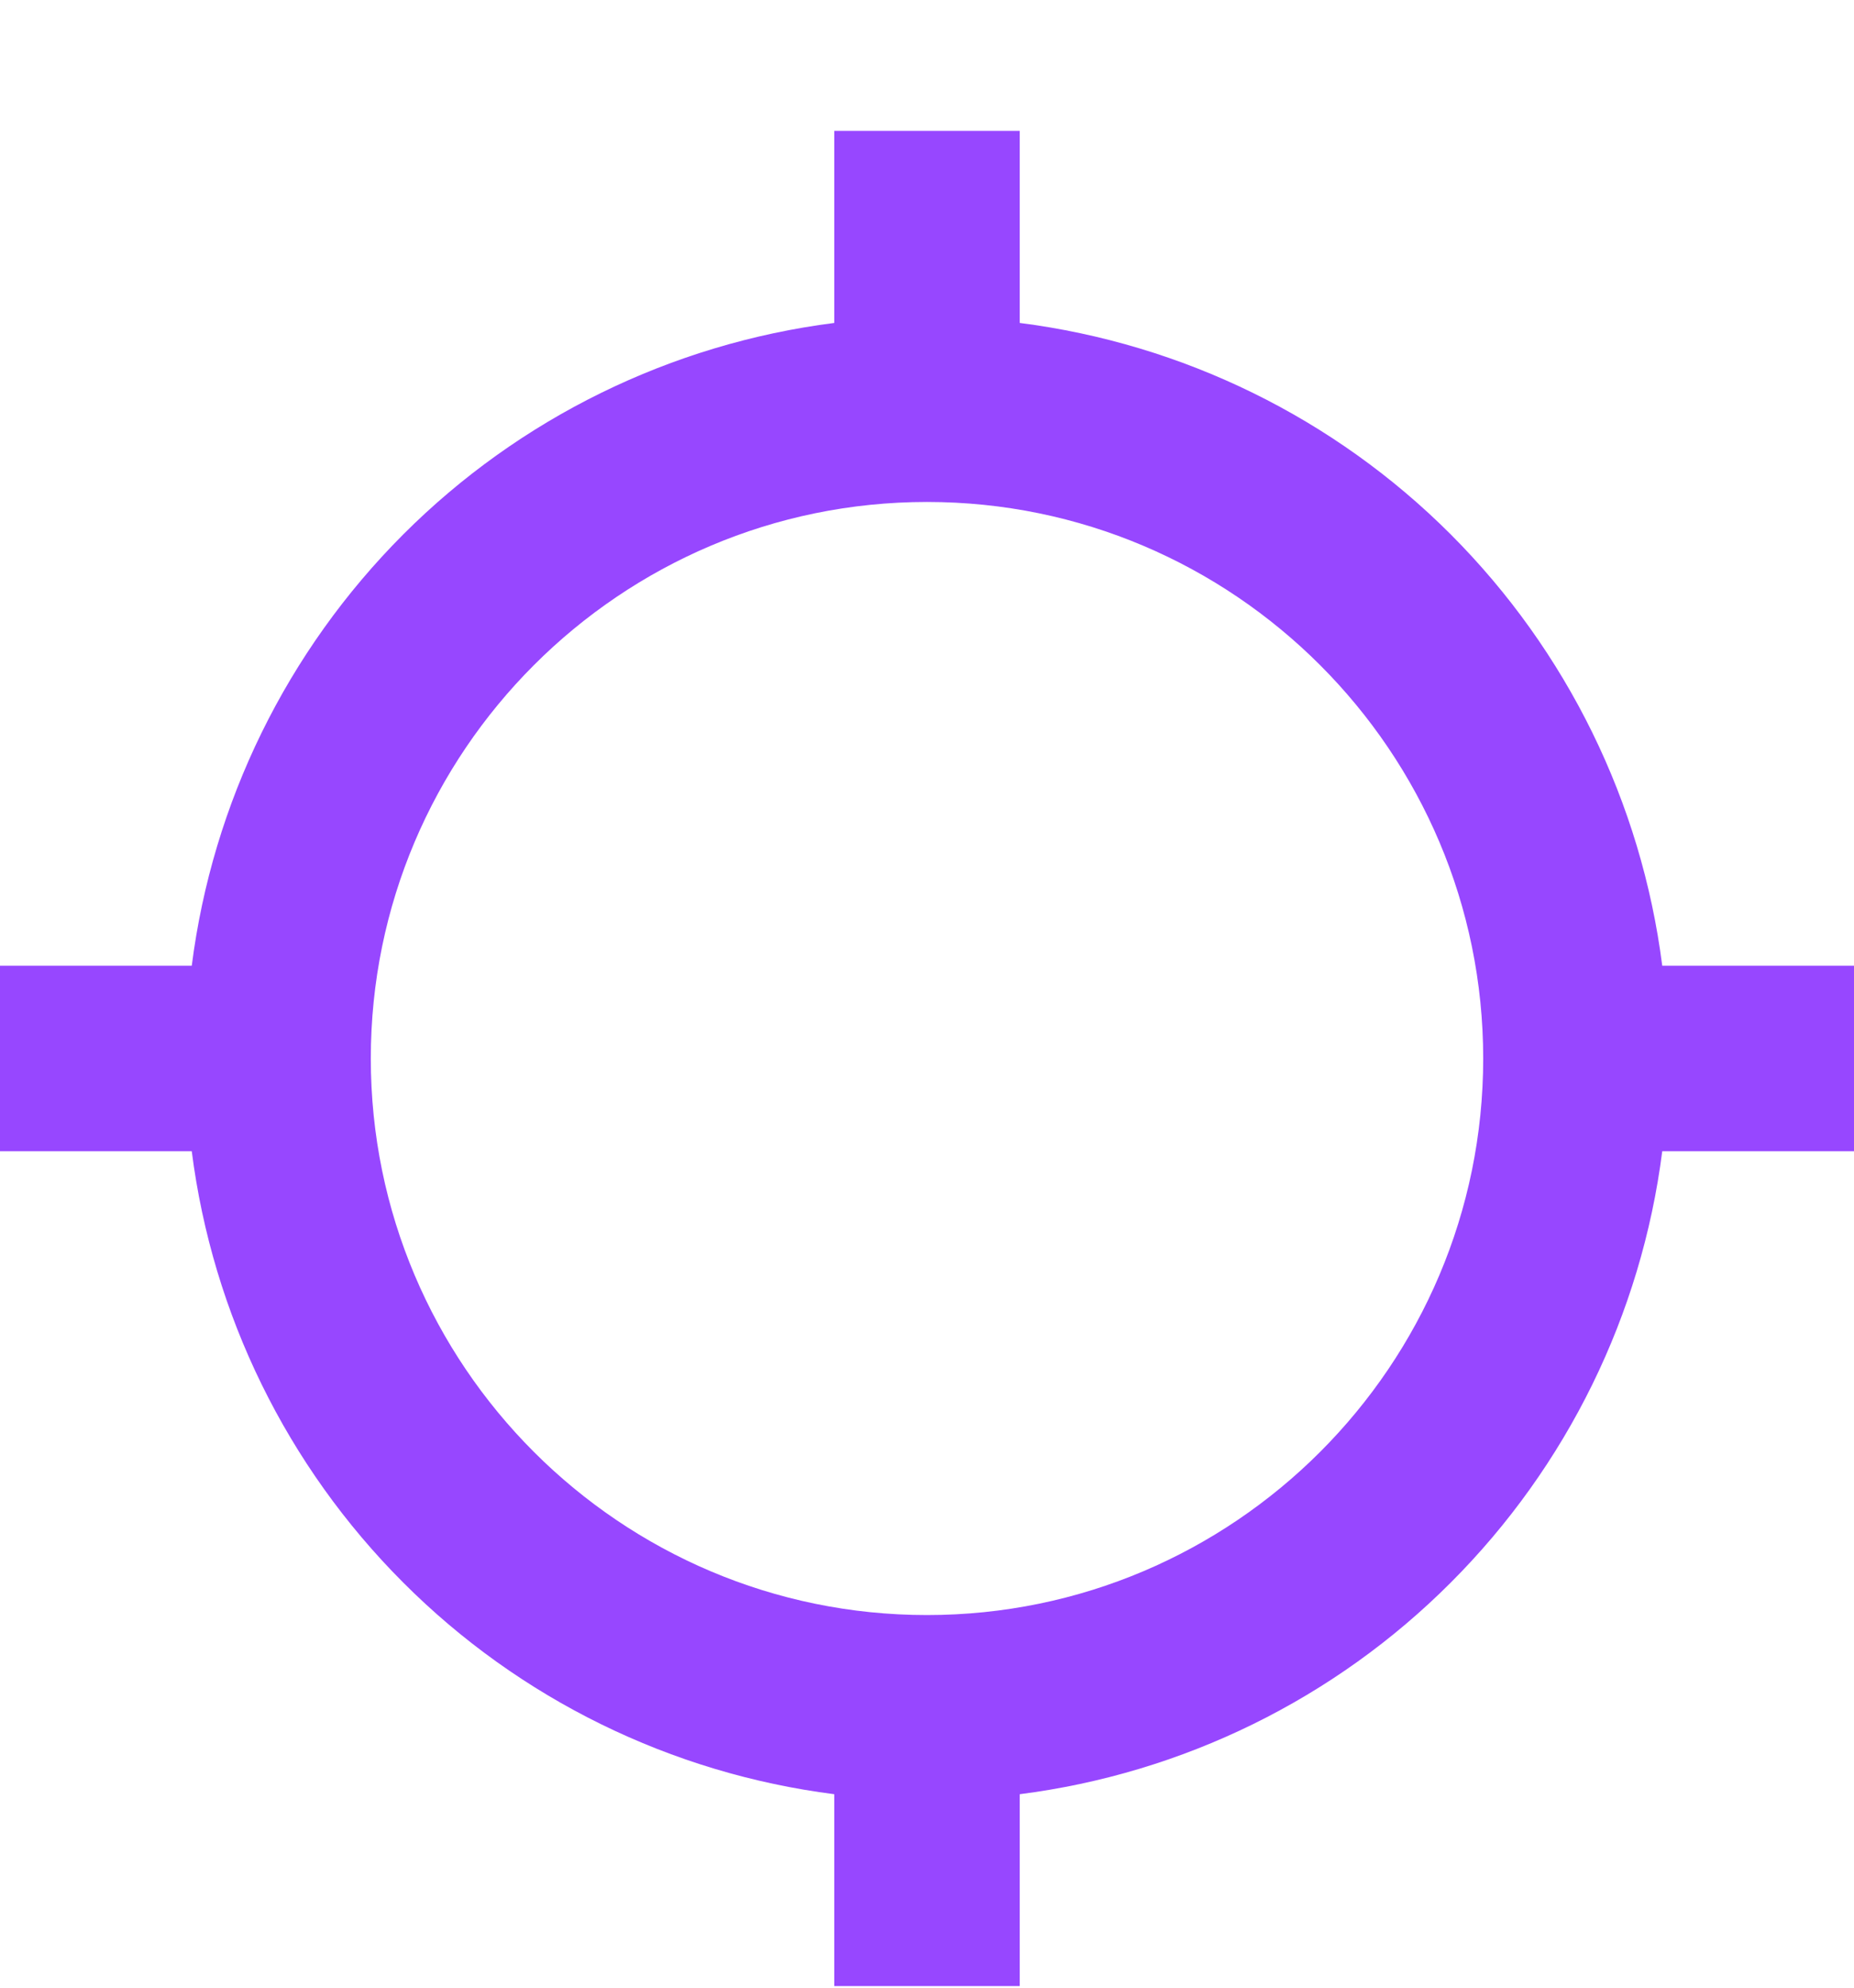 <svg width="14" height="15" viewBox="0 0 14 15" fill="none" xmlns="http://www.w3.org/2000/svg">
<path d="M7.7 2.437V0.988H6.3V2.437C5.068 2.594 3.923 3.155 3.045 4.033C2.167 4.912 1.605 6.056 1.448 7.288H0V8.688H1.448C1.605 9.92 2.167 11.065 3.045 11.943C3.923 12.822 5.068 13.383 6.3 13.54V14.988H7.7V13.54C8.932 13.383 10.077 12.822 10.955 11.943C11.833 11.065 12.395 9.92 12.552 8.688H14V7.288H12.552C12.395 6.056 11.833 4.912 10.955 4.033C10.077 3.155 8.932 2.594 7.7 2.437ZM7 12.188C4.684 12.188 2.8 10.305 2.8 7.988C2.8 5.672 4.684 3.788 7 3.788C9.316 3.788 11.2 5.672 11.2 7.988C11.2 10.305 9.316 12.188 7 12.188Z" fill="#9747FF"/>
</svg>
